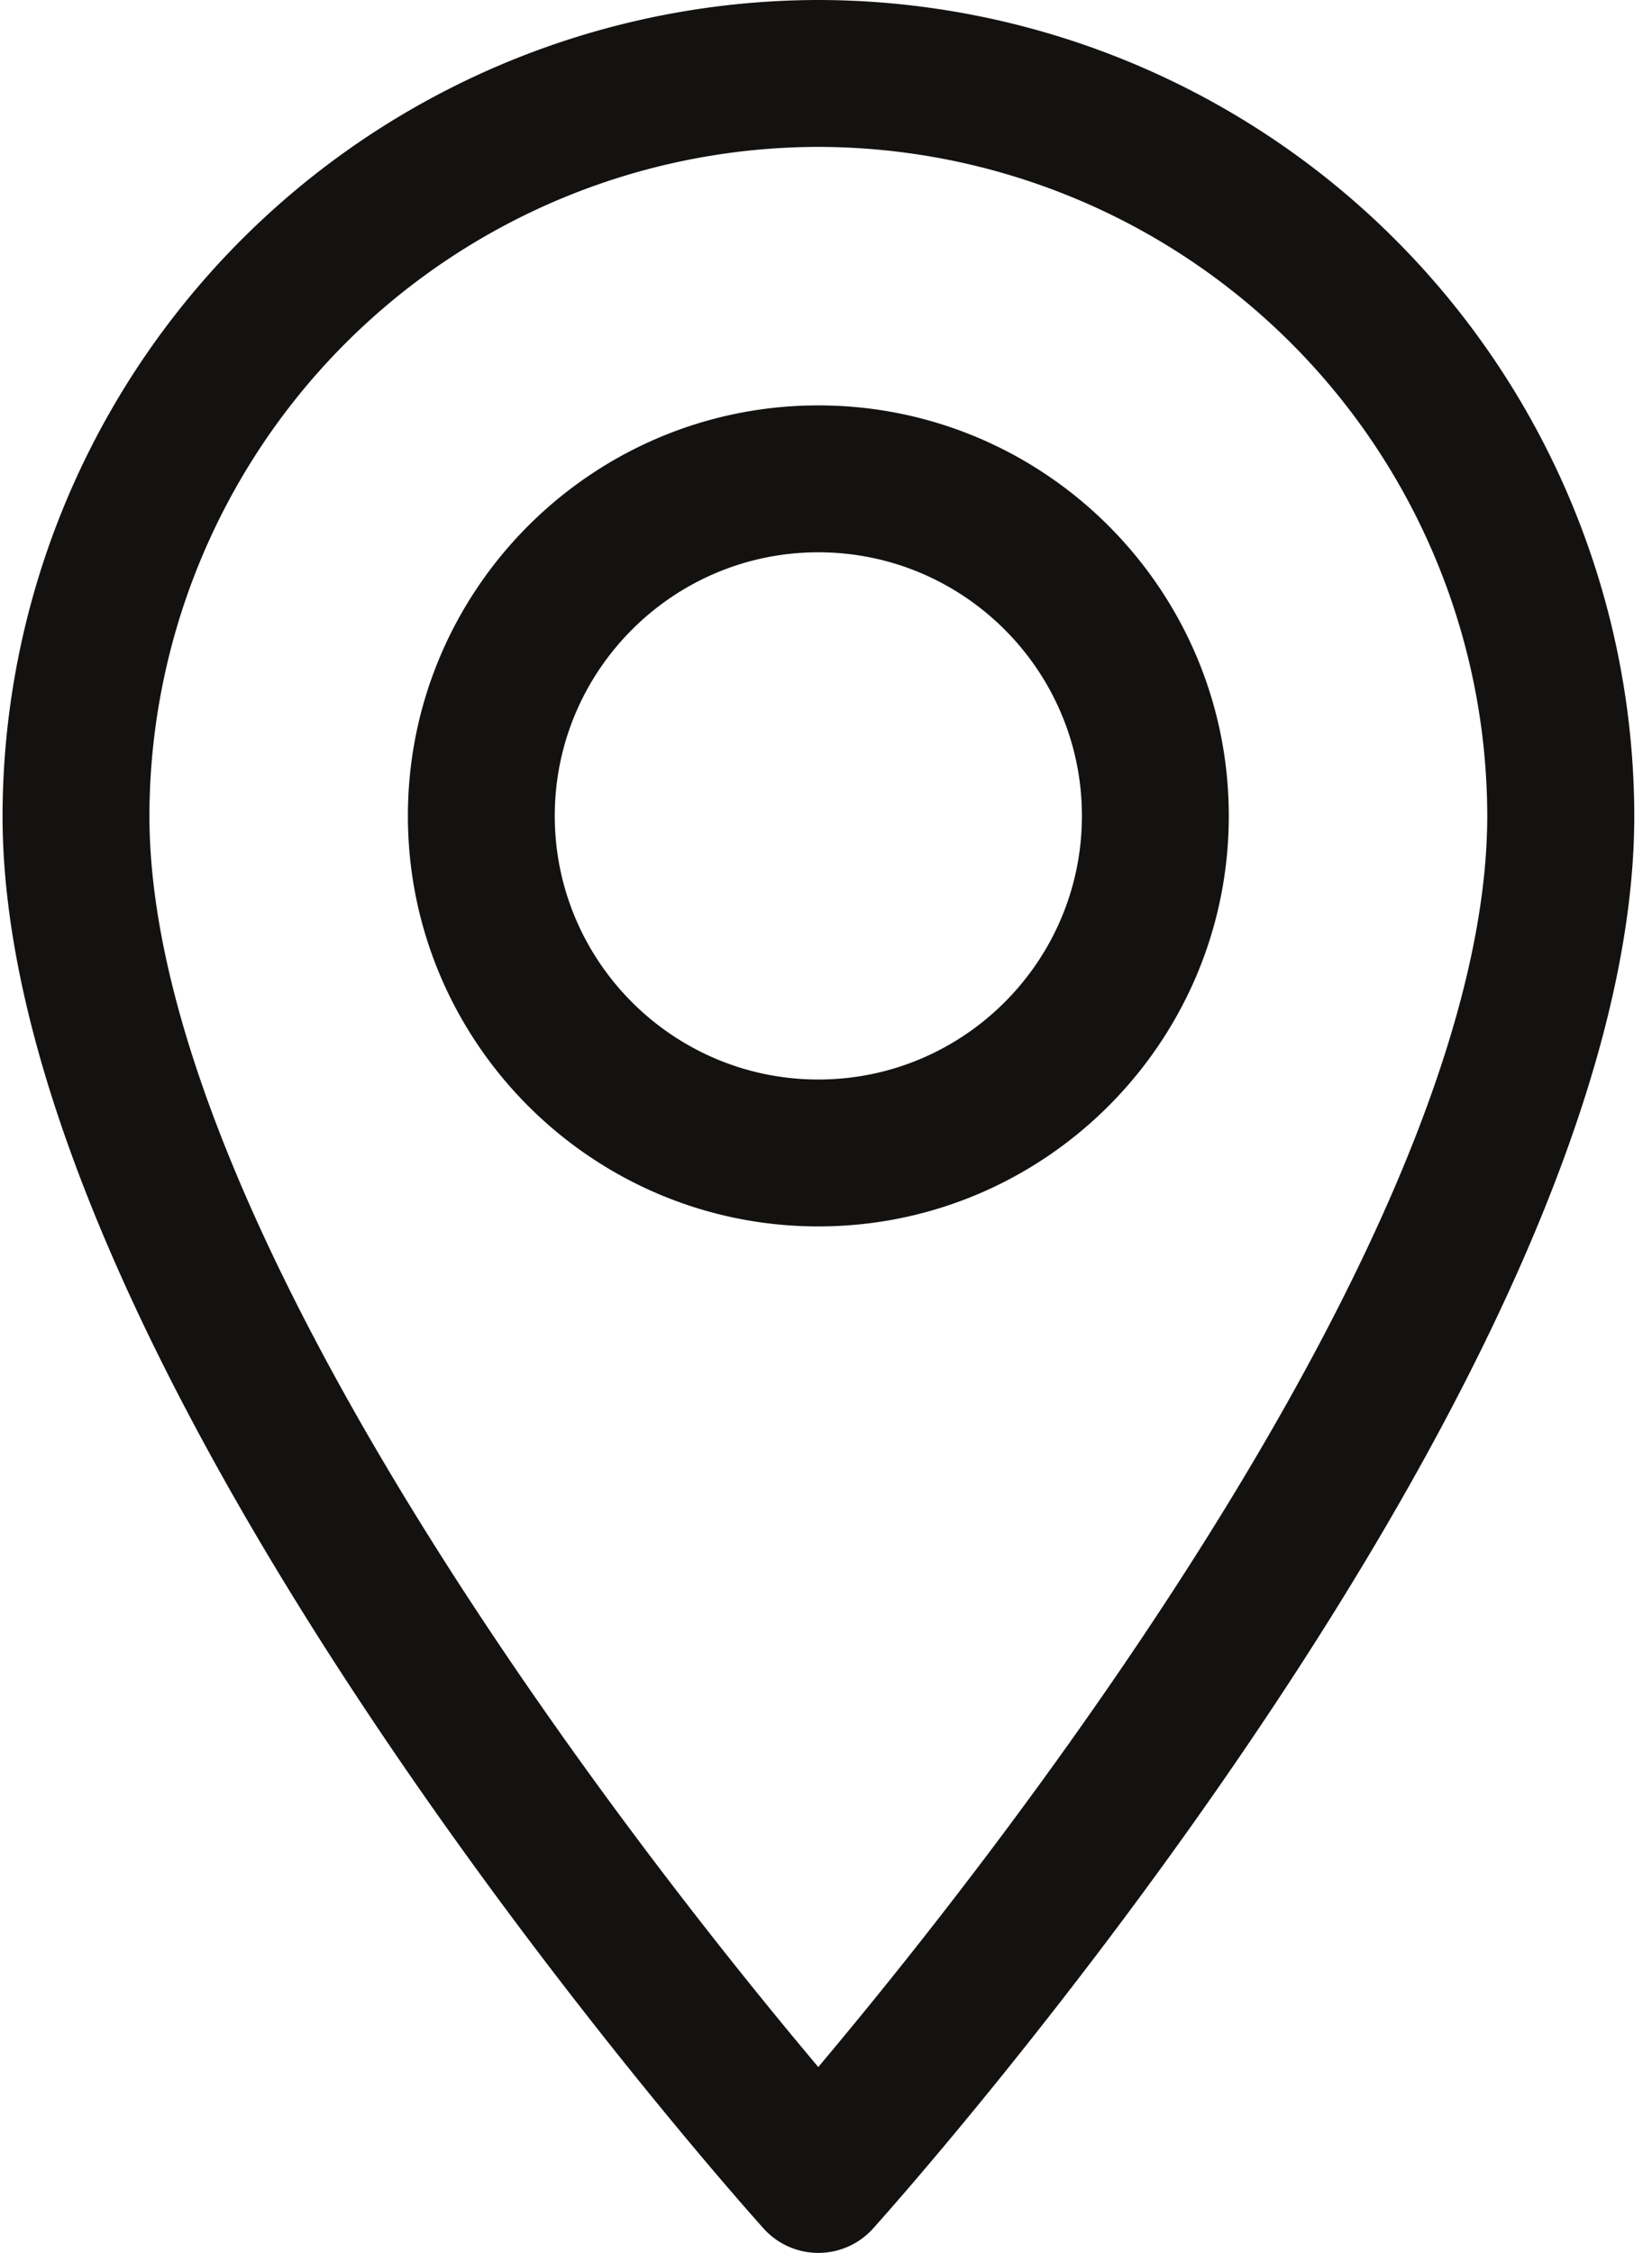 <svg xmlns="http://www.w3.org/2000/svg" width="11" height="15" fill="none" xmlns:v="https://vecta.io/nano"><g clip-path="url(#A)" fill="#131210"><path d="M5.449 0A5.44 5.44 0 0 0 .017 5.432c0 3.717 4.861 9.175 5.068 9.405a.49.49 0 0 0 .728 0c.207-.23 5.069-5.688 5.069-9.405A5.44 5.44 0 0 0 5.449 0zm0 13.762C3.813 11.818.995 7.984.995 5.432A4.46 4.46 0 0 1 5.449.978a4.46 4.46 0 0 1 4.454 4.454c0 2.551-2.818 6.385-4.454 8.329zm0-11.063c-1.507 0-2.733 1.226-2.733 2.733s1.226 2.733 2.733 2.733S8.182 6.94 8.182 5.432 6.956 2.699 5.449 2.699zm0 4.488c-.968 0-1.755-.787-1.755-1.755s.787-1.755 1.755-1.755 1.755.787 1.755 1.755-.787 1.755-1.755 1.755z"/></g><defs><clipPath id="A"><path fill="#fff" d="M0 0h10.898v15H0z"/></clipPath></defs></svg>